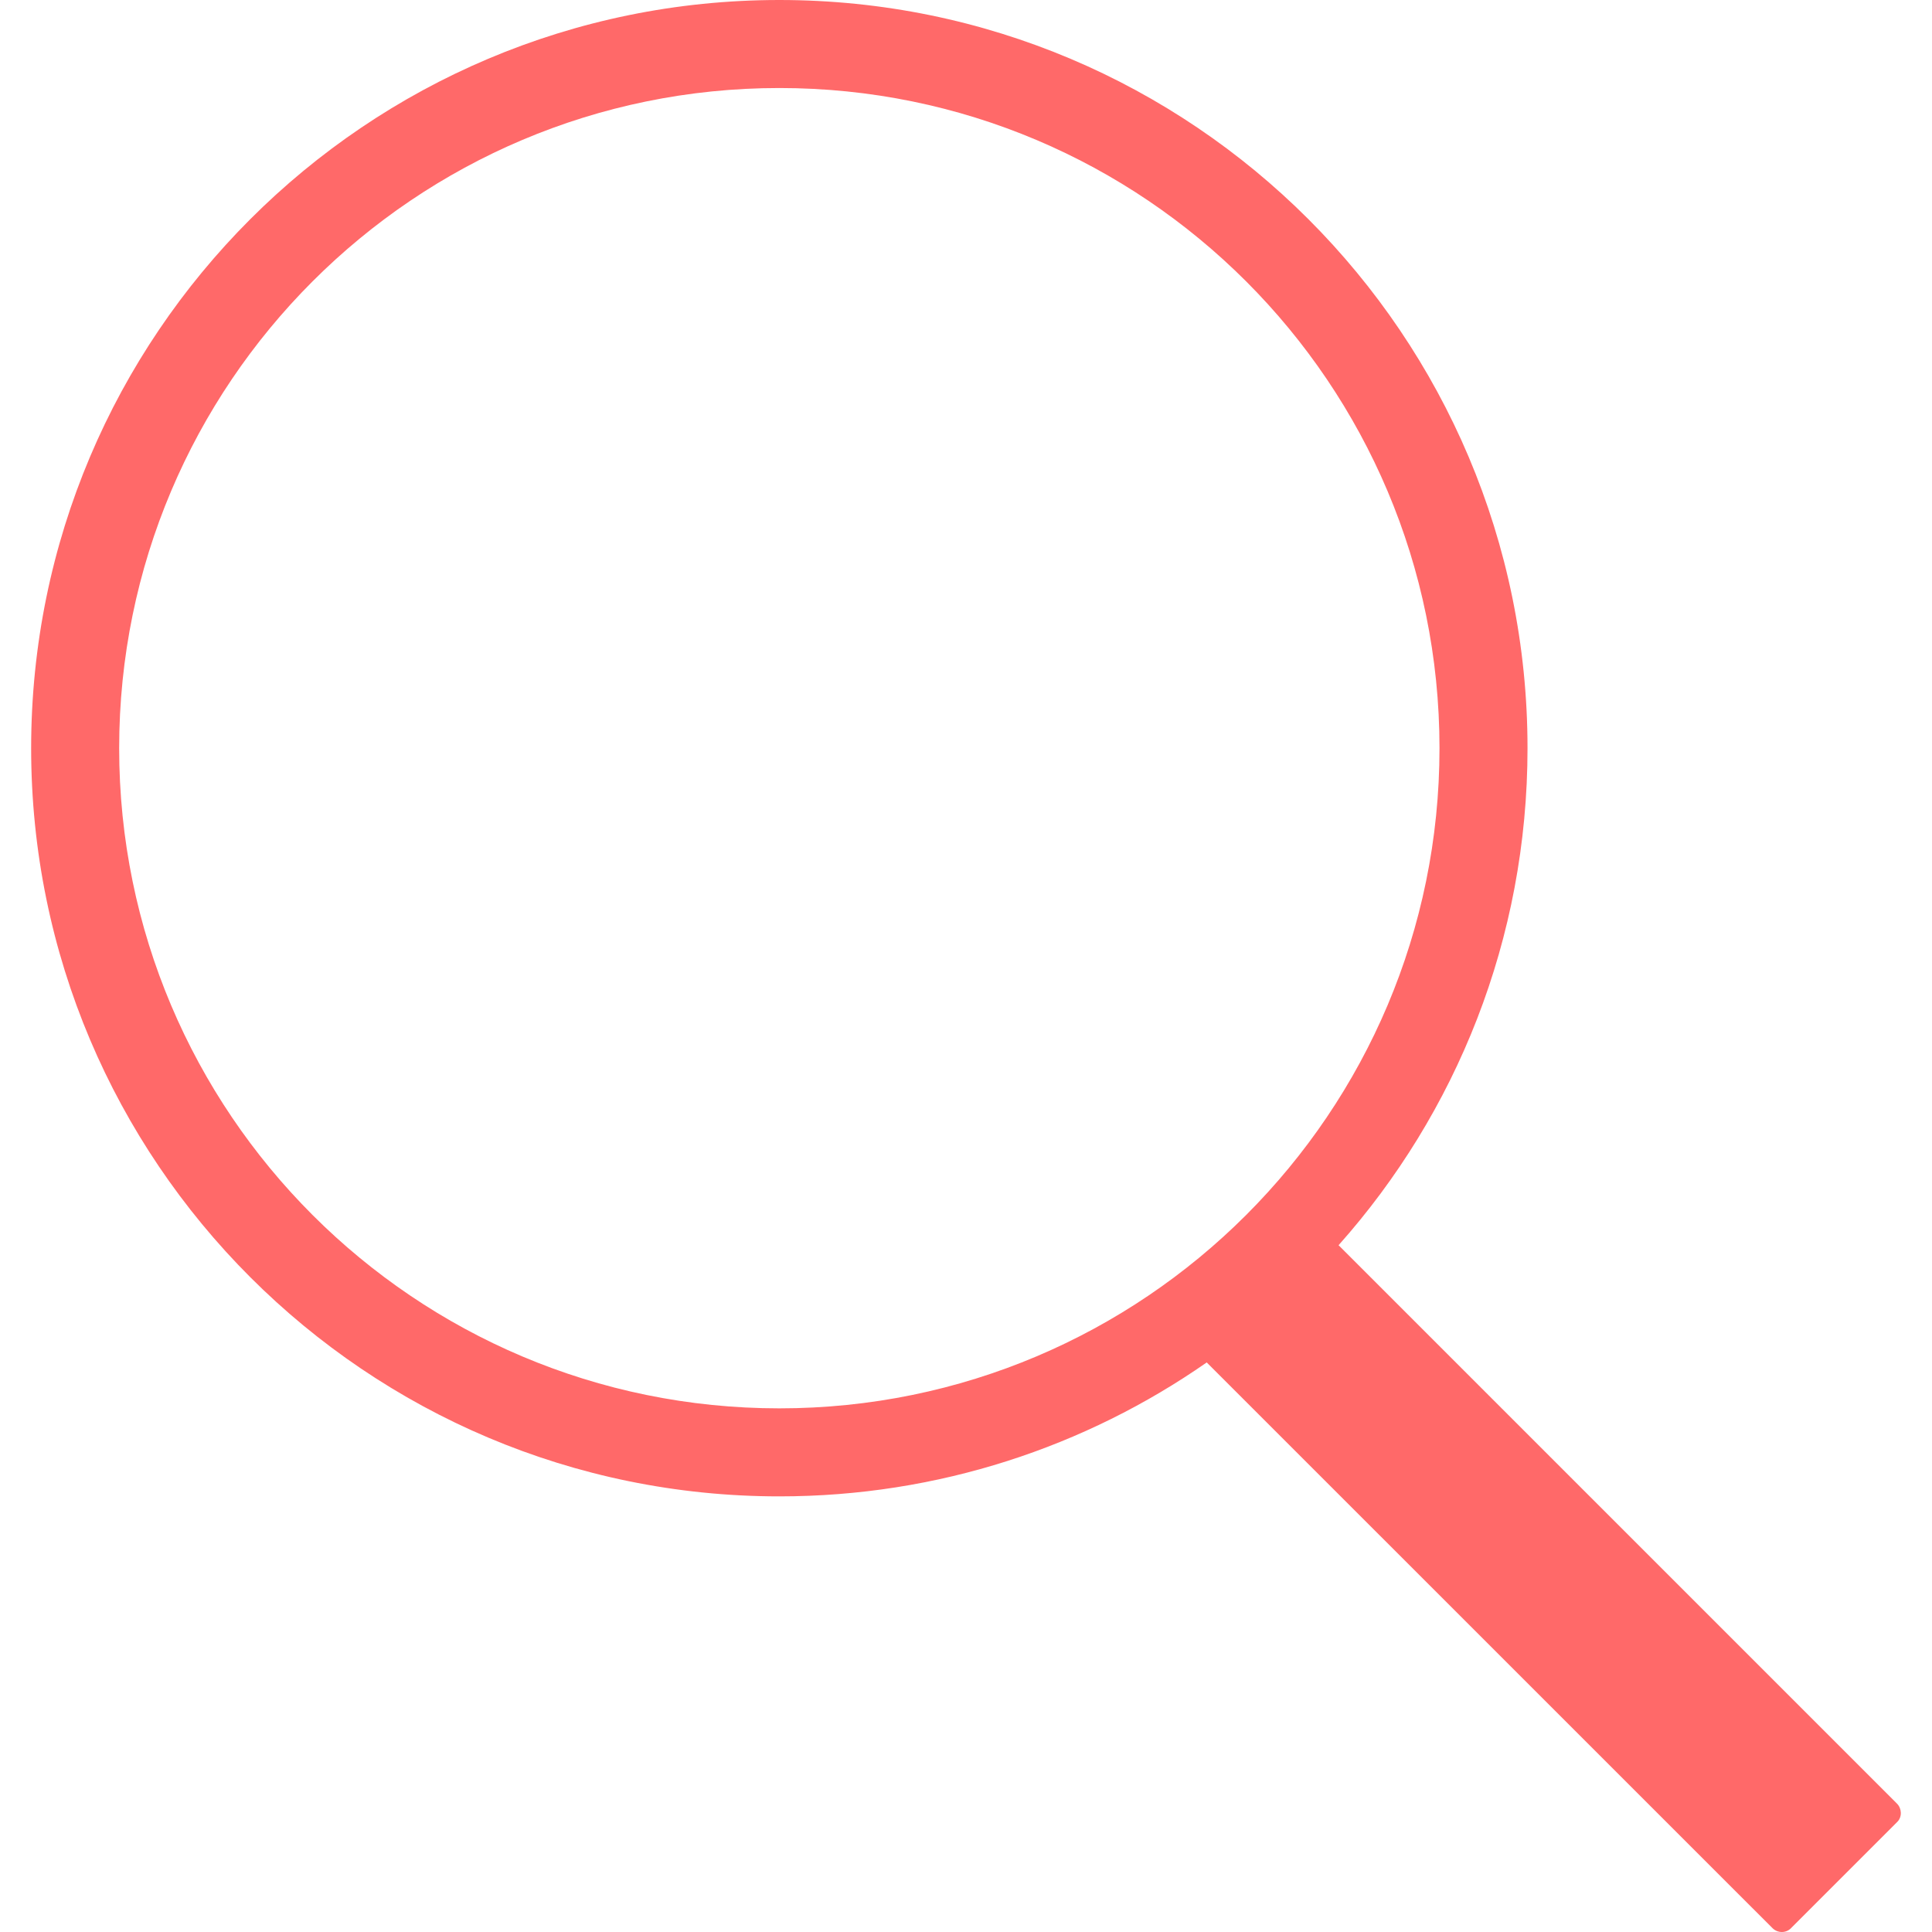 <svg width="25" height="25" viewBox="0 0 25 25" fill="none" xmlns="http://www.w3.org/2000/svg">
<g id="searchmagnifierinterfacesymbol_79894 1" clip-path="url(#clip0_214_692)">
<g id="Group">
<path id="Vector" d="M10.085 0C4.738 0 0.403 4.335 0.403 9.682C0.403 15.028 4.738 19.363 10.085 19.363C12.141 19.363 14.047 18.722 15.615 17.63L22.936 24.95C23.002 25.016 23.109 25.016 23.172 24.954L24.551 23.575C24.615 23.511 24.61 23.402 24.547 23.339L17.321 16.113C18.843 14.404 19.766 12.151 19.766 9.682C19.766 4.335 15.431 0 10.085 0ZM10.085 18.224C5.367 18.224 1.542 14.399 1.542 9.682C1.542 4.964 5.367 1.139 10.085 1.139C14.803 1.139 18.627 4.964 18.627 9.682C18.627 14.399 14.803 18.224 10.085 18.224Z" fill="#FF6969"/>
</g>
</g>
<defs>
<clipPath id="clip0_214_692">
<rect width="25" height="25" fill="white"/>
</clipPath>
</defs>
</svg>
